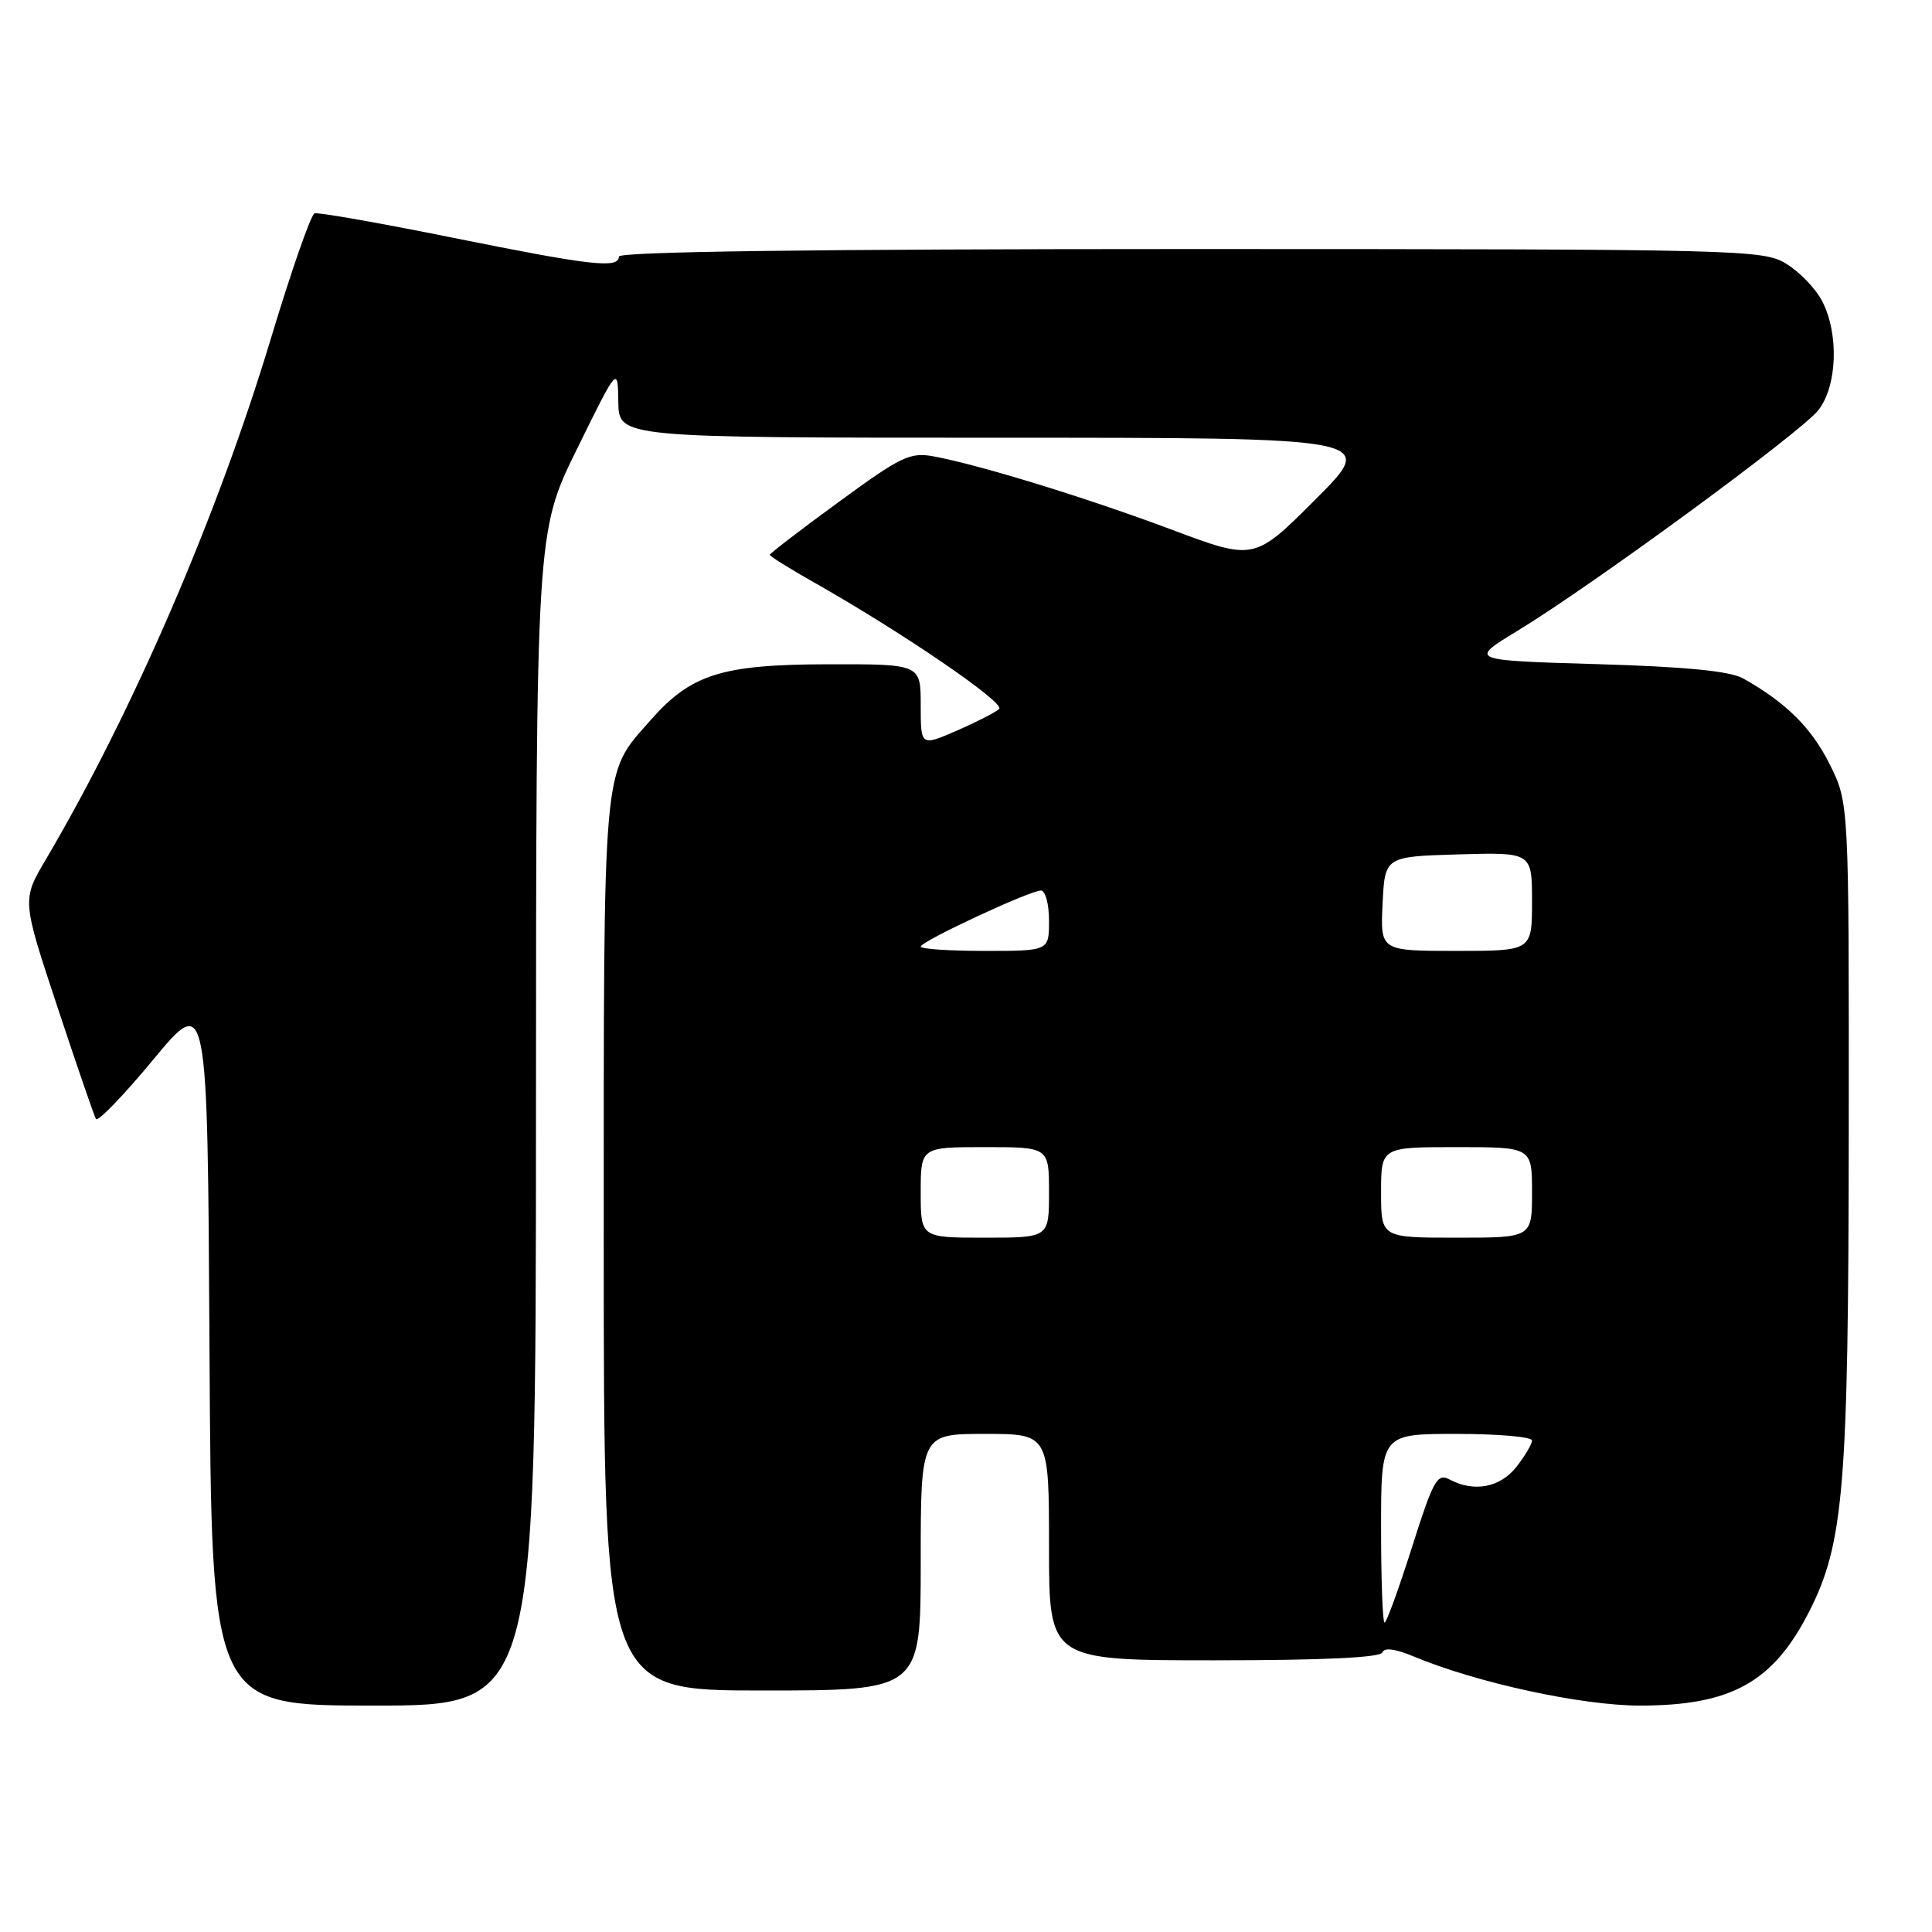 <?xml version="1.0" encoding="UTF-8" standalone="no"?>
<!DOCTYPE svg PUBLIC "-//W3C//DTD SVG 1.1//EN" "http://www.w3.org/Graphics/SVG/1.1/DTD/svg11.dtd" >
<svg xmlns="http://www.w3.org/2000/svg" xmlns:xlink="http://www.w3.org/1999/xlink" version="1.1" viewBox="0 0 256 256">
 <g >
 <path fill="currentColor"
d=" M 71.02 148.25 C 71.04 70.50 71.04 70.50 76.45 59.50 C 81.86 48.50 81.86 48.50 81.93 53.25 C 82.00 58.00 82.00 58.00 132.24 58.00 C 182.48 58.00 182.48 58.00 174.34 66.14 C 166.20 74.29 166.20 74.29 155.25 70.18 C 144.04 65.98 129.98 61.65 123.76 60.48 C 120.59 59.89 119.44 60.44 111.14 66.51 C 106.11 70.18 102.00 73.34 102.00 73.52 C 102.00 73.70 104.59 75.32 107.75 77.11 C 119.54 83.78 133.25 93.15 132.39 93.94 C 131.90 94.40 129.36 95.69 126.75 96.83 C 122.00 98.89 122.00 98.89 122.00 93.44 C 122.00 88.00 122.00 88.00 109.75 88.02 C 95.57 88.05 91.56 89.32 86.12 95.52 C 79.78 102.73 80.00 100.27 80.00 164.97 C 80.00 224.00 80.00 224.00 101.00 224.00 C 122.00 224.00 122.00 224.00 122.00 207.00 C 122.00 190.00 122.00 190.00 130.50 190.00 C 139.00 190.00 139.00 190.00 139.00 205.00 C 139.00 220.00 139.00 220.00 160.92 220.00 C 175.29 220.00 182.95 219.64 183.18 218.95 C 183.41 218.28 184.87 218.47 187.30 219.48 C 195.67 222.98 209.55 225.99 217.28 226.00 C 229.39 226.00 234.95 222.92 239.72 213.55 C 244.32 204.50 244.93 197.16 244.97 149.95 C 245.00 106.39 245.00 106.39 242.45 101.28 C 240.04 96.44 236.67 93.10 231.00 89.91 C 229.24 88.92 223.46 88.35 211.57 88.00 C 194.64 87.50 194.64 87.50 201.07 83.59 C 210.97 77.58 238.62 57.30 240.94 54.35 C 243.45 51.16 243.69 44.24 241.45 39.91 C 240.60 38.26 238.46 36.03 236.70 34.96 C 233.60 33.07 231.12 33.01 157.75 33.00 C 107.91 33.00 82.00 33.34 82.00 34.00 C 82.00 35.62 78.33 35.20 59.95 31.49 C 50.39 29.56 42.17 28.11 41.68 28.27 C 41.20 28.43 38.59 35.91 35.88 44.90 C 28.80 68.39 17.56 94.40 6.06 113.91 C 2.91 119.24 2.91 119.24 7.59 133.37 C 10.16 141.14 12.47 147.85 12.71 148.27 C 12.95 148.70 16.38 145.15 20.32 140.39 C 27.50 131.73 27.50 131.73 27.76 178.86 C 28.02 226.00 28.02 226.00 49.51 226.00 C 71.00 226.00 71.00 226.00 71.02 148.25 Z  M 183.00 202.50 C 183.00 190.00 183.00 190.00 193.00 190.00 C 198.50 190.00 203.00 190.39 203.00 190.87 C 203.00 191.34 202.07 192.92 200.93 194.37 C 198.76 197.12 195.30 197.77 192.06 196.03 C 190.44 195.17 189.91 196.14 187.09 205.03 C 185.35 210.51 183.72 215.00 183.46 215.00 C 183.21 215.00 183.00 209.38 183.00 202.50 Z  M 122.00 158.00 C 122.00 152.00 122.00 152.00 130.50 152.00 C 139.00 152.00 139.00 152.00 139.00 158.00 C 139.00 164.00 139.00 164.00 130.50 164.00 C 122.00 164.00 122.00 164.00 122.00 158.00 Z  M 183.00 158.00 C 183.00 152.00 183.00 152.00 193.00 152.00 C 203.00 152.00 203.00 152.00 203.00 158.00 C 203.00 164.00 203.00 164.00 193.00 164.00 C 183.00 164.00 183.00 164.00 183.00 158.00 Z  M 122.00 125.43 C 122.00 124.74 136.45 118.00 137.93 118.00 C 138.52 118.00 139.00 119.80 139.00 122.00 C 139.00 126.00 139.00 126.00 130.50 126.00 C 125.83 126.00 122.00 125.75 122.00 125.43 Z  M 183.20 119.75 C 183.50 113.50 183.50 113.50 193.25 113.21 C 203.00 112.93 203.00 112.93 203.00 119.46 C 203.00 126.00 203.00 126.00 192.95 126.00 C 182.90 126.00 182.90 126.00 183.20 119.75 Z "/>
</g>
</svg>